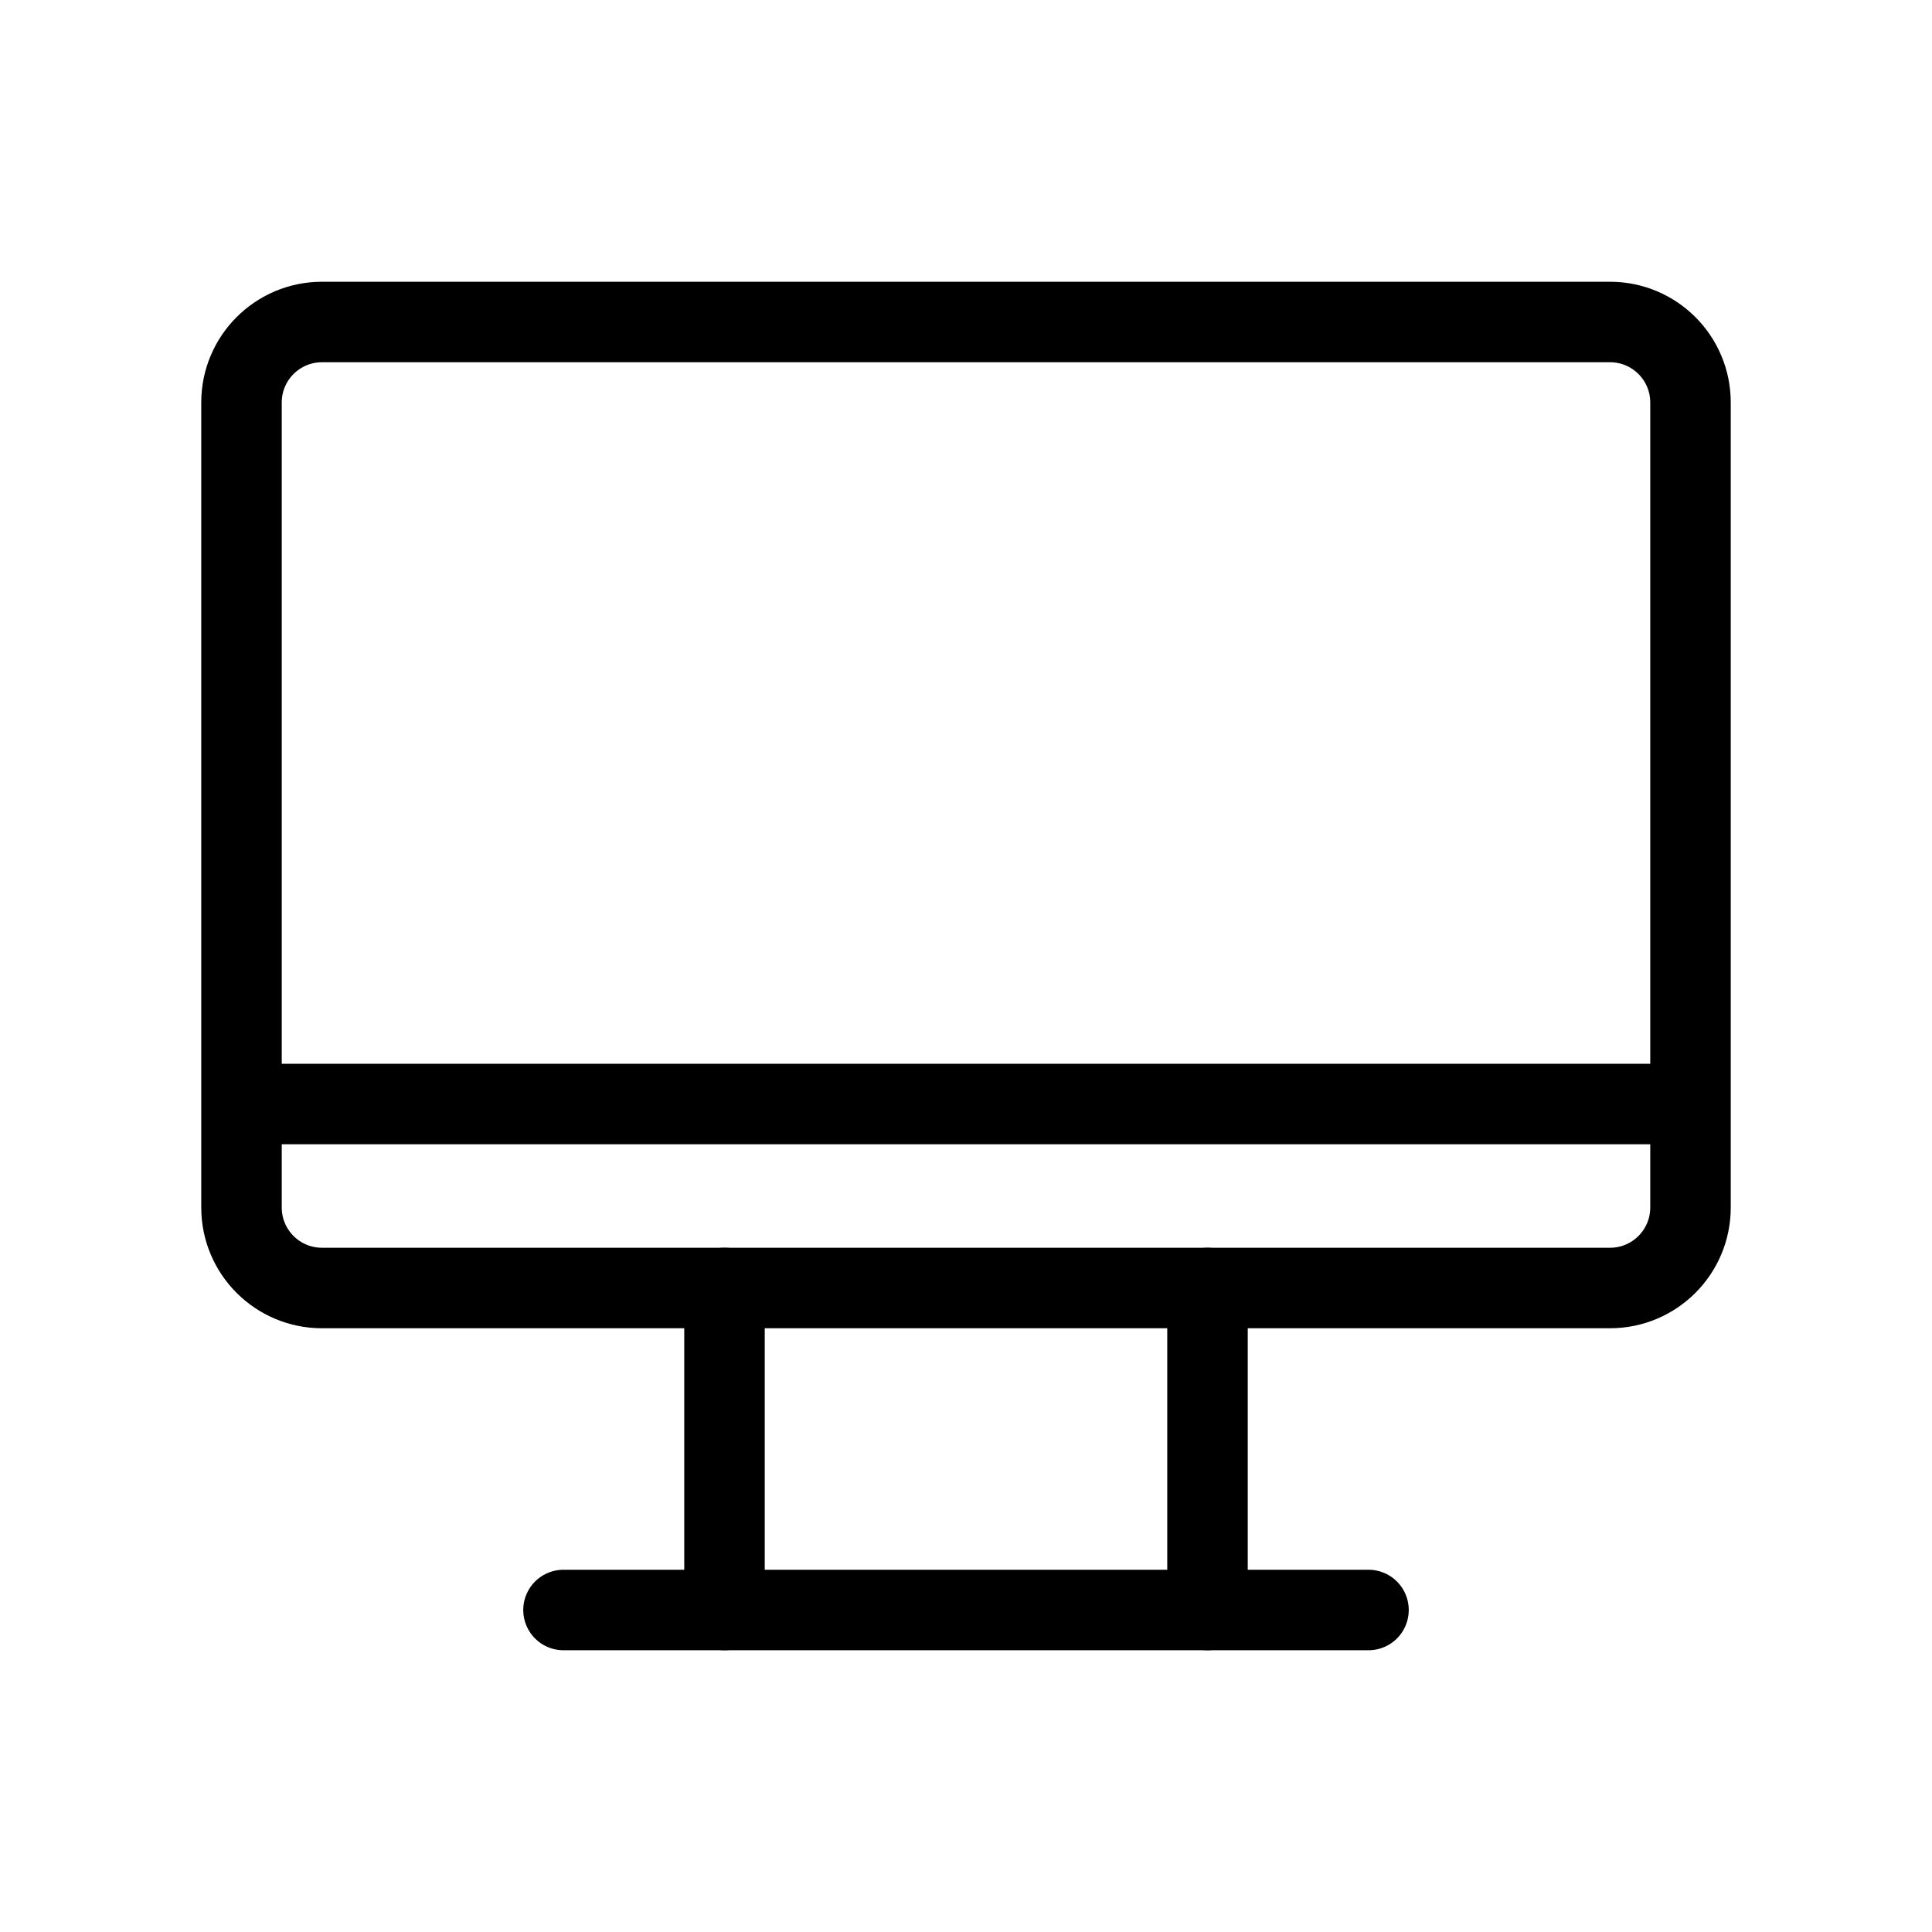 <svg width="48" height="48" viewBox="0 0 48 48" fill="none" xmlns="http://www.w3.org/2000/svg">
<g clip-path="url(#clip0_10_84)">
<path d="M40 8H8C6.895 8 6 8.895 6 10V30C6 31.105 6.895 32 8 32H40C41.105 32 42 31.105 42 30V10C42 8.895 41.105 8 40 8Z" stroke="black" stroke-width="2" stroke-linecap="round" stroke-linejoin="round"/>
<path d="M14 40H34" stroke="black" stroke-width="2" stroke-linecap="round" stroke-linejoin="round"/>
<path d="M18 32V40" stroke="black" stroke-width="2" stroke-linecap="round" stroke-linejoin="round"/>
<path d="M30 32V40" stroke="black" stroke-width="2" stroke-linecap="round" stroke-linejoin="round"/>
<path d="M6.857 27.429H41.143" stroke="black" stroke-width="2" stroke-linecap="round"/>
</g>
<defs>
<clipPath id="clip0_10_84">
<rect width="48" height="48" fill="white"/>
</clipPath>
</defs>
</svg>
